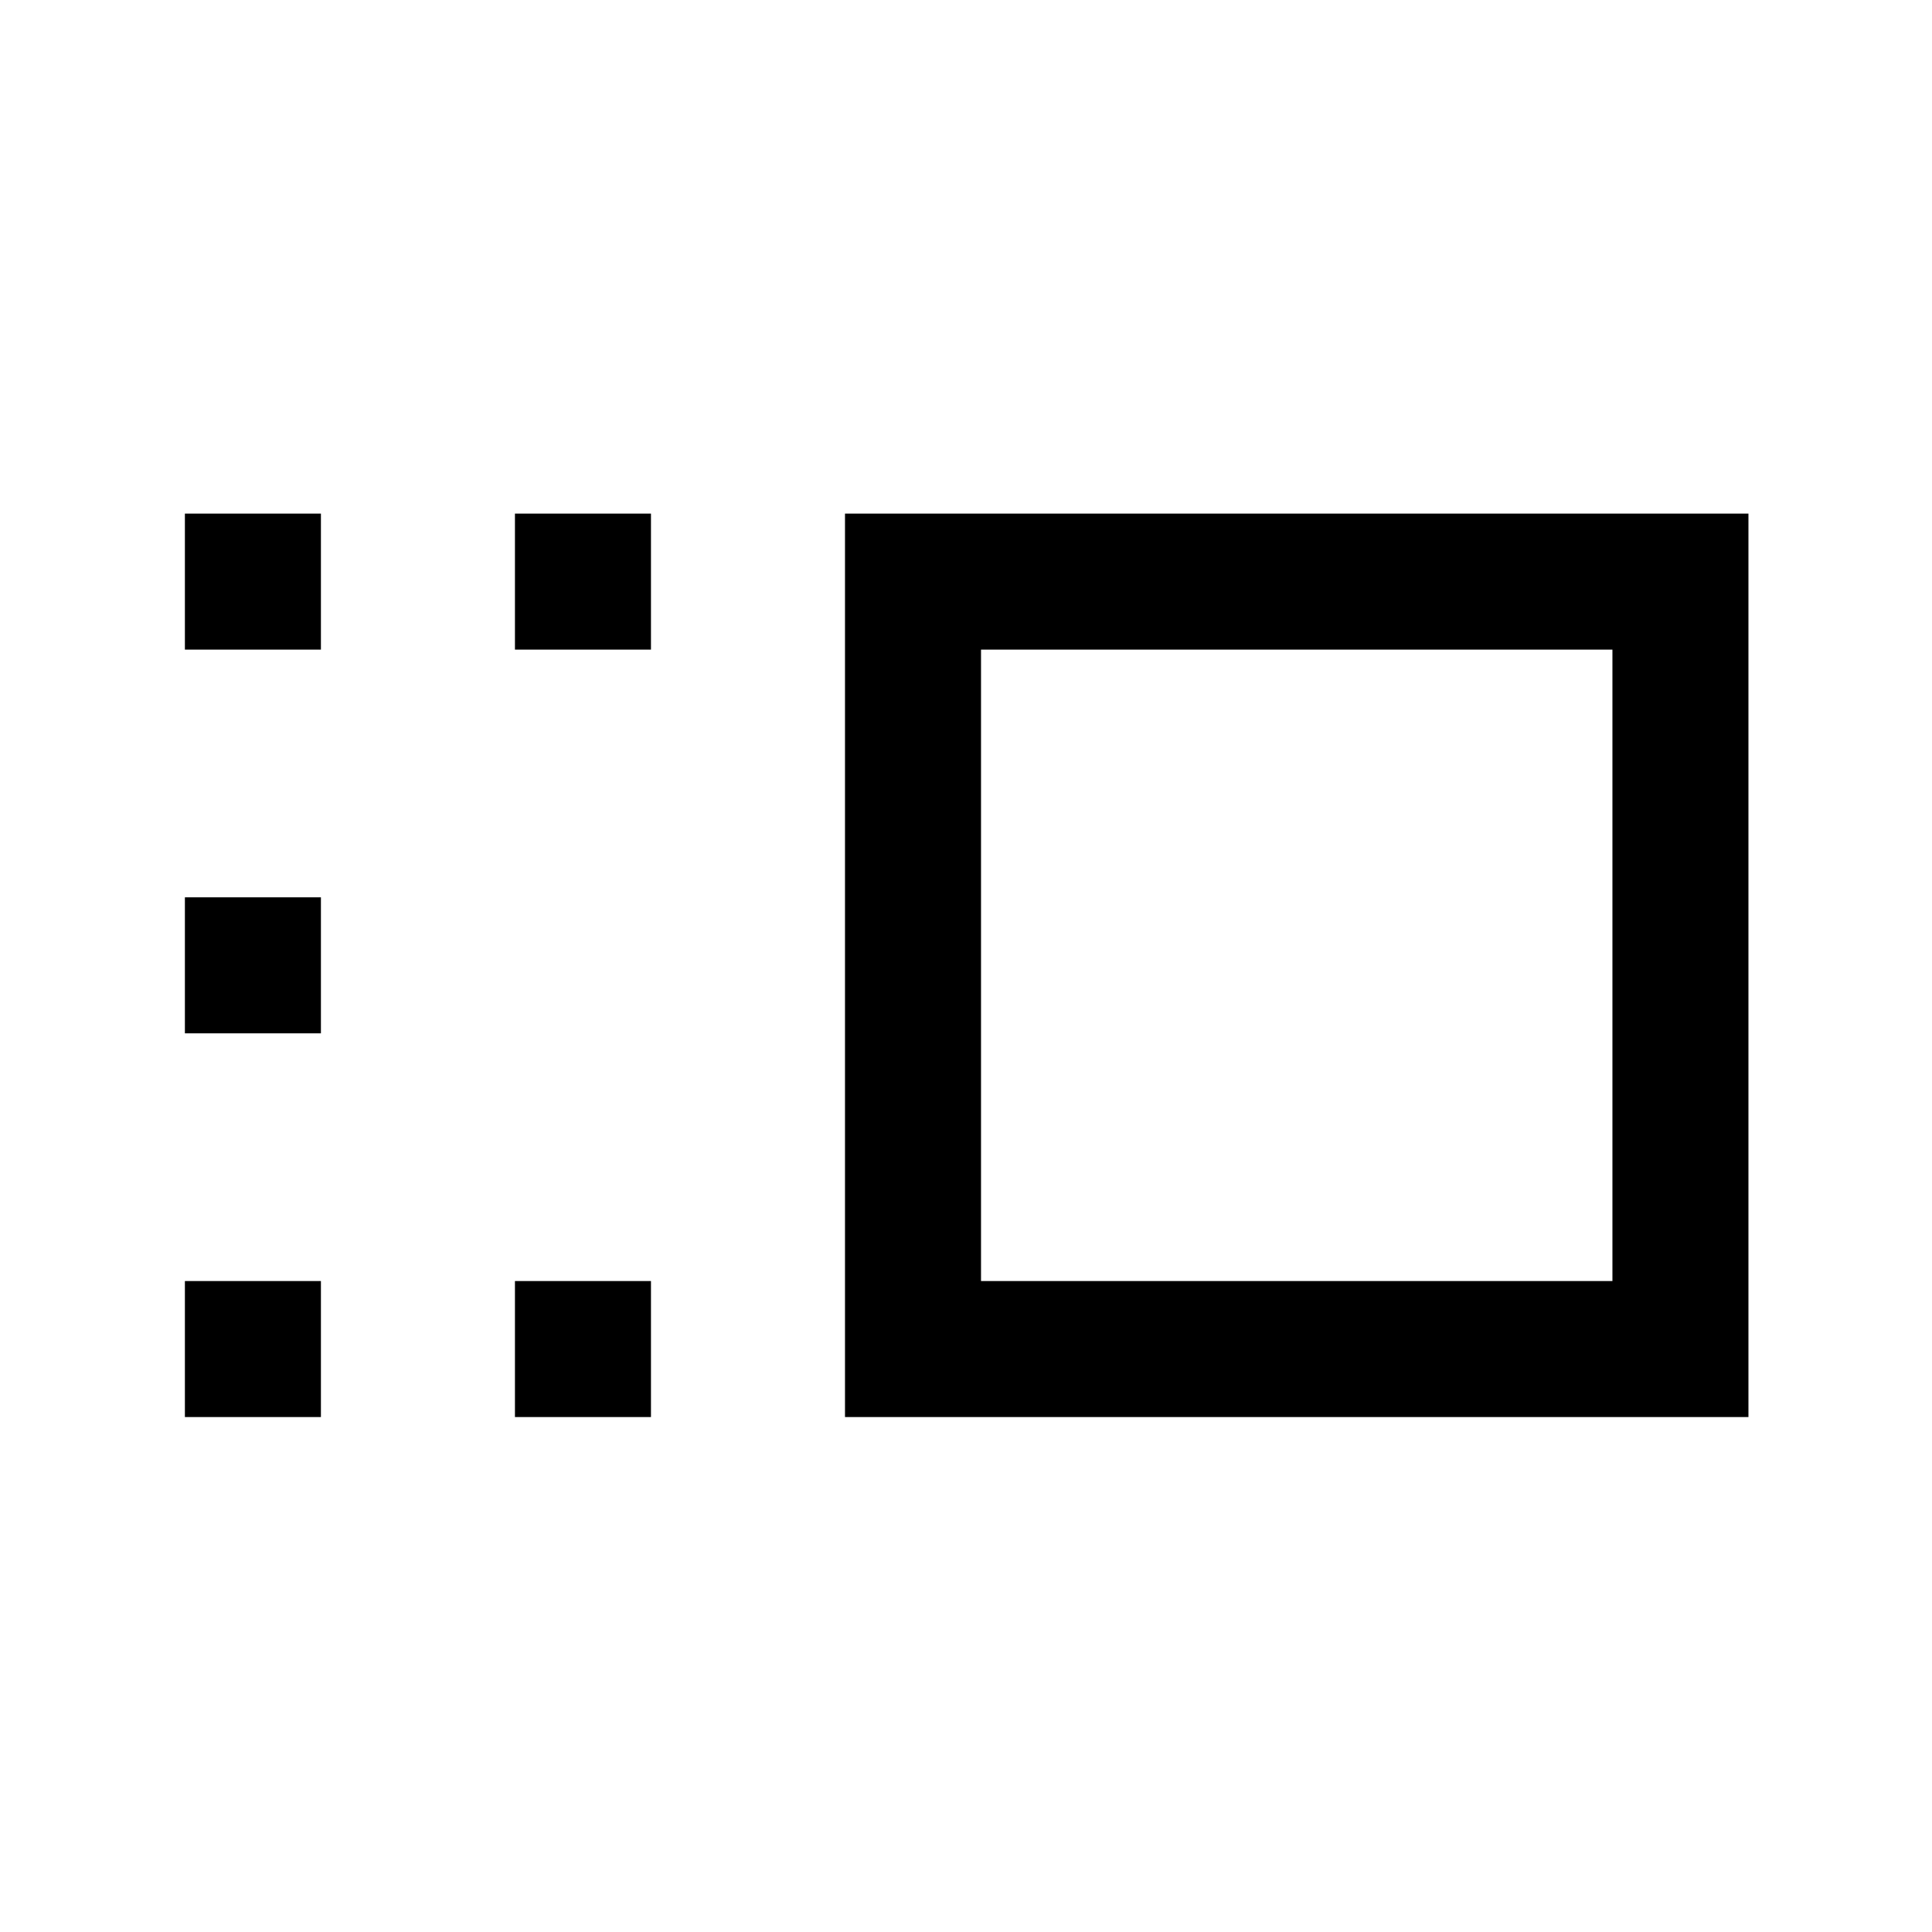 <svg xmlns="http://www.w3.org/2000/svg" height="40" viewBox="0 96 960 960" width="40"><path d="M419.873 800.127v-448.92h448.92v448.92h-448.92Zm67.588-67.588h313.744V418.795H487.461v313.744Zm-231.588 67.588v-67.588h67.588v67.588h-67.588Zm0-381.332v-67.588h67.588v67.588h-67.588Zm-164 381.332v-67.588h67.589v67.588H91.874Zm0-190.666v-67.588h67.589v67.588H91.874Zm0-190.666v-67.588h67.589v67.588H91.874ZM644 576Z"/></svg>